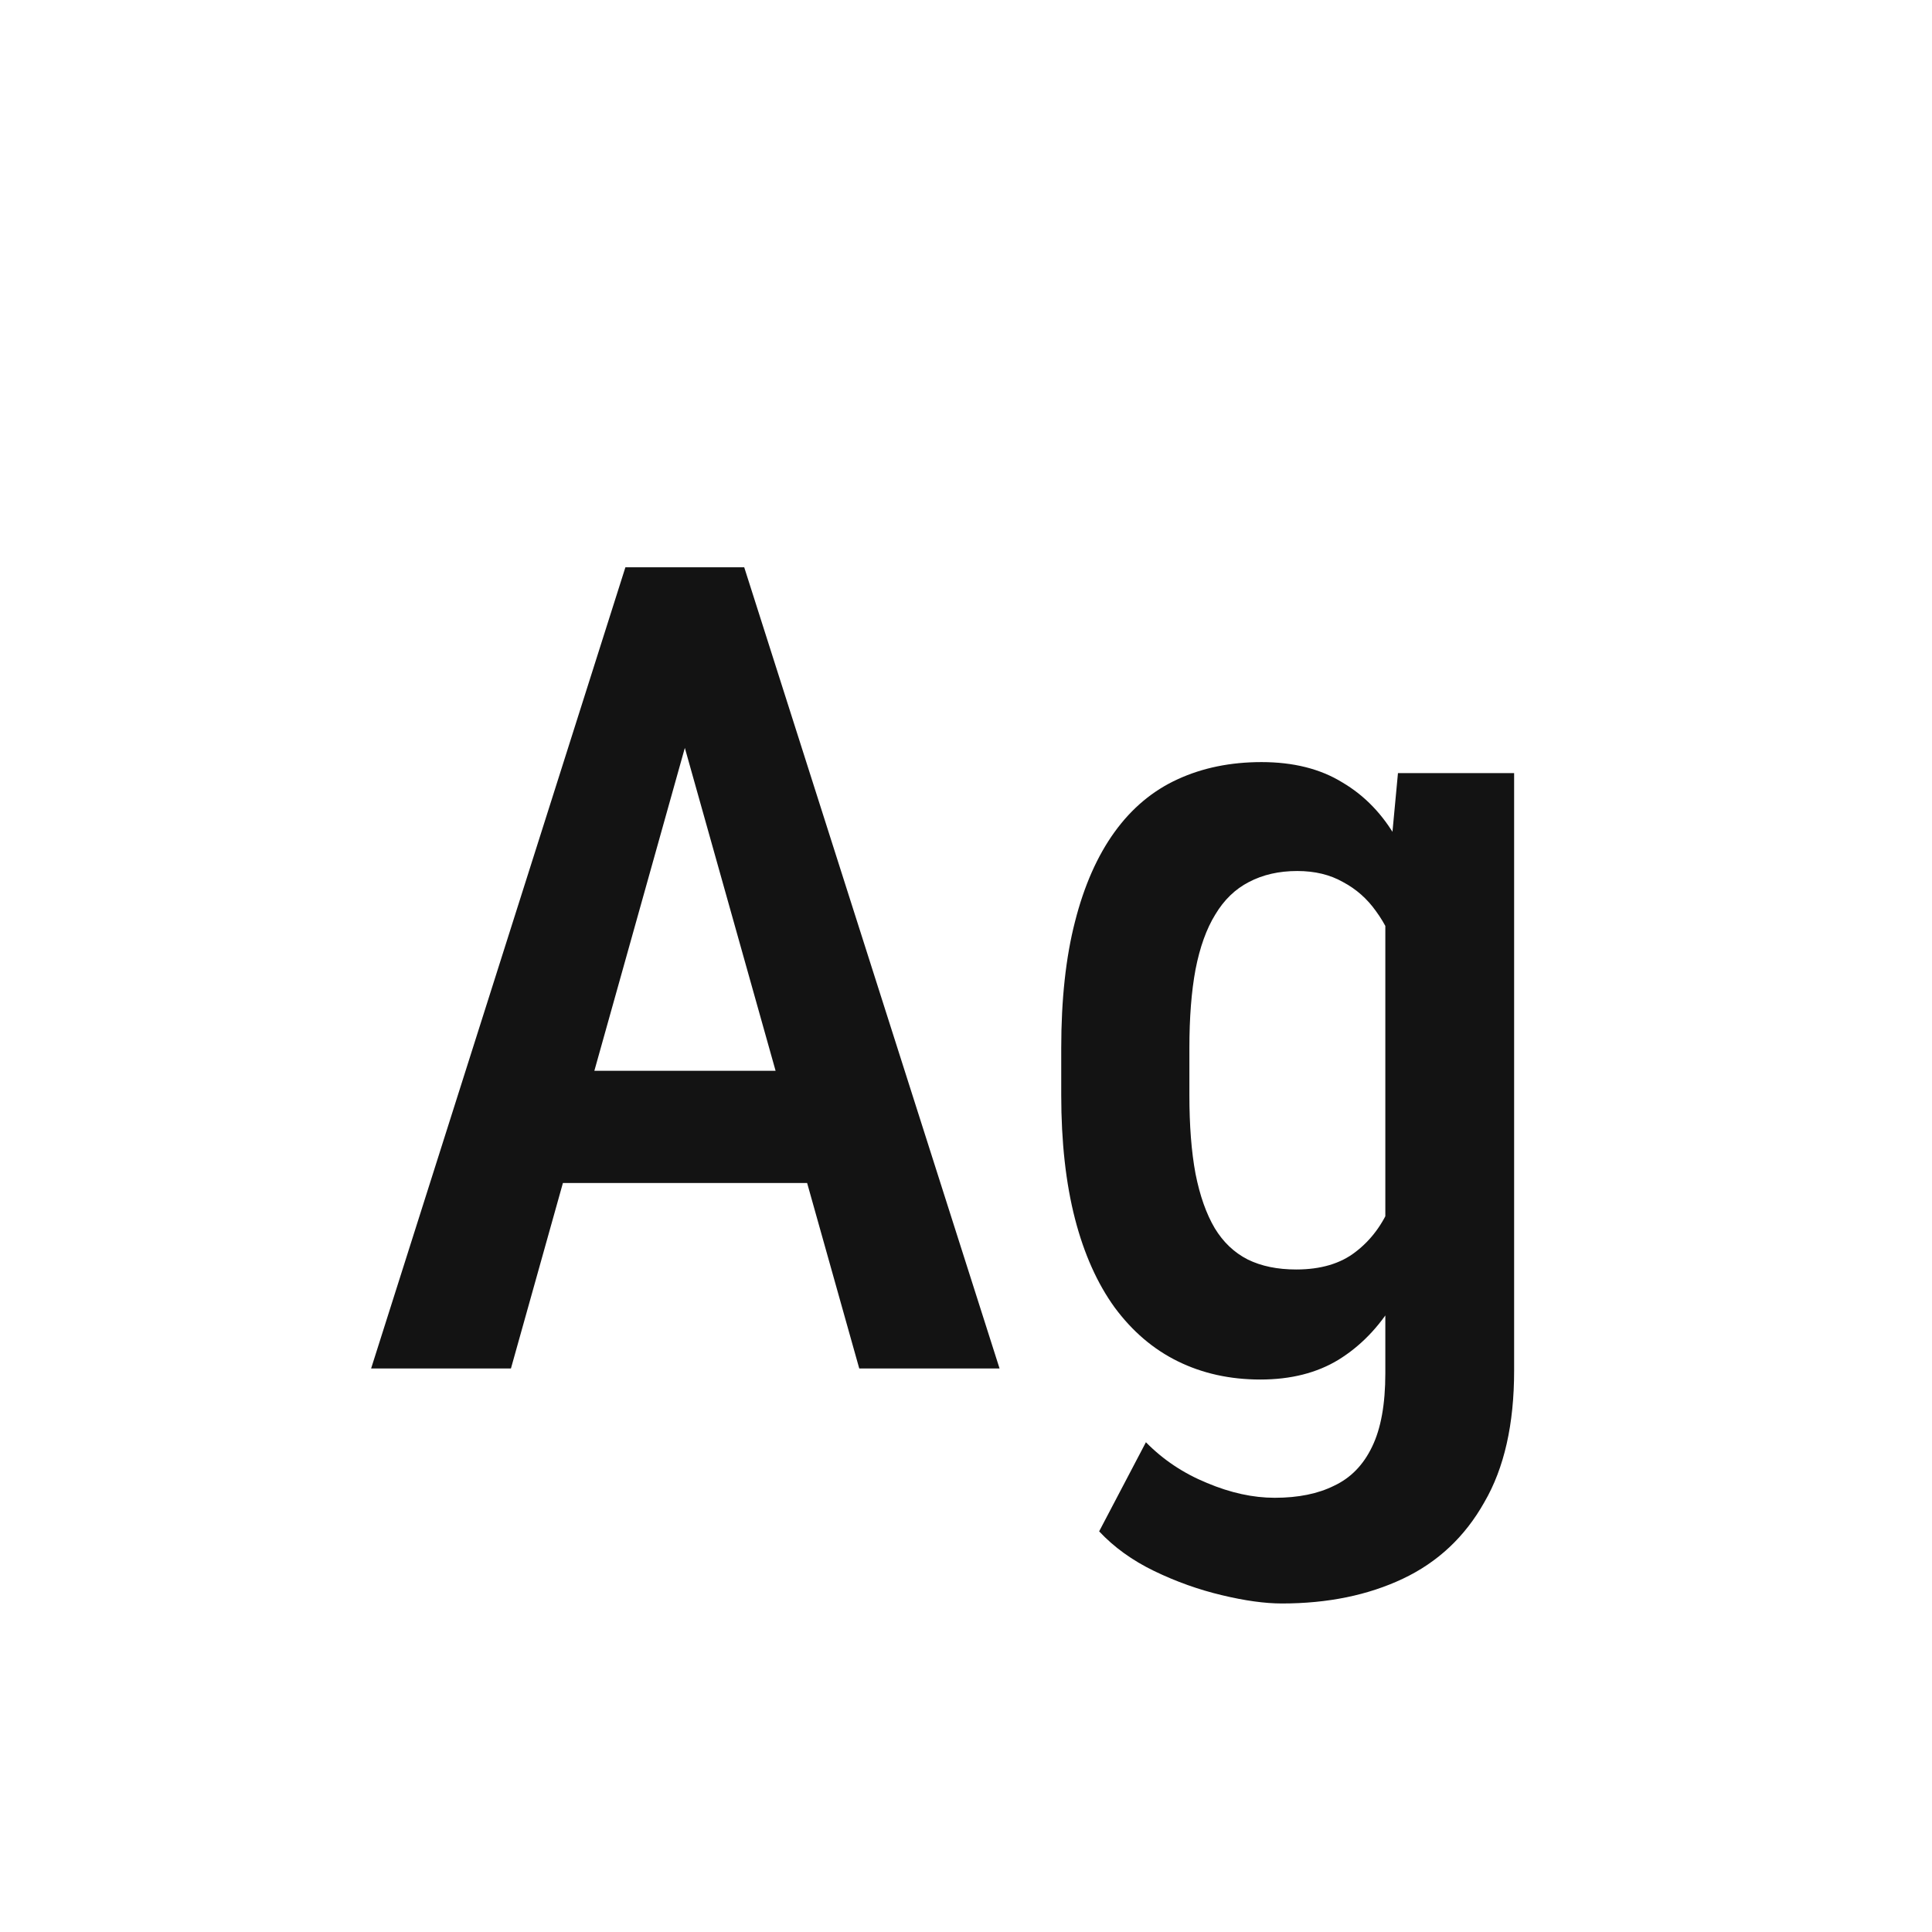 <svg width="24" height="24" viewBox="0 0 24 24" fill="none" xmlns="http://www.w3.org/2000/svg">
<path d="M8.753 8.414L6.347 17H4.61L7.769 7.047H8.849L8.753 8.414ZM10.674 17L8.261 8.414L8.145 7.047H9.245L12.417 17H10.674ZM10.715 13.302V14.696H6.08V13.302H10.715ZM17.366 9.604H18.809V17.027C18.809 17.693 18.686 18.237 18.439 18.661C18.198 19.09 17.861 19.406 17.428 19.611C16.995 19.816 16.494 19.919 15.924 19.919C15.714 19.919 15.466 19.885 15.179 19.816C14.892 19.748 14.611 19.648 14.338 19.516C14.065 19.384 13.837 19.219 13.654 19.023L14.235 17.916C14.45 18.135 14.703 18.303 14.994 18.422C15.286 18.545 15.566 18.606 15.835 18.606C16.127 18.606 16.373 18.556 16.573 18.456C16.778 18.36 16.936 18.199 17.045 17.971C17.154 17.747 17.209 17.444 17.209 17.061V11.278L17.366 9.604ZM13.183 13.602V13.021C13.183 12.415 13.24 11.891 13.354 11.449C13.467 11.003 13.632 10.631 13.846 10.335C14.06 10.039 14.322 9.82 14.632 9.679C14.942 9.537 15.288 9.467 15.671 9.467C16.067 9.467 16.402 9.551 16.676 9.72C16.954 9.884 17.179 10.118 17.352 10.424C17.53 10.729 17.669 11.094 17.77 11.518C17.87 11.937 17.943 12.406 17.988 12.926V13.732C17.943 14.234 17.865 14.694 17.756 15.113C17.646 15.528 17.498 15.886 17.311 16.186C17.129 16.487 16.901 16.722 16.628 16.891C16.359 17.055 16.035 17.137 15.657 17.137C15.279 17.137 14.937 17.061 14.632 16.911C14.326 16.761 14.065 16.537 13.846 16.241C13.632 15.945 13.467 15.578 13.354 15.141C13.24 14.699 13.183 14.186 13.183 13.602ZM14.775 13.021V13.602C14.775 13.981 14.8 14.307 14.851 14.58C14.905 14.854 14.985 15.079 15.09 15.257C15.195 15.43 15.331 15.56 15.5 15.646C15.669 15.729 15.869 15.77 16.102 15.77C16.407 15.77 16.653 15.697 16.84 15.551C17.031 15.405 17.177 15.209 17.277 14.963C17.382 14.712 17.455 14.434 17.496 14.129V12.536C17.473 12.295 17.428 12.071 17.359 11.866C17.296 11.657 17.207 11.474 17.093 11.319C16.983 11.164 16.847 11.044 16.683 10.957C16.523 10.866 16.334 10.82 16.115 10.82C15.887 10.82 15.687 10.866 15.514 10.957C15.345 11.044 15.206 11.178 15.097 11.36C14.987 11.538 14.905 11.766 14.851 12.044C14.8 12.317 14.775 12.643 14.775 13.021Z" fill="#131313"/>
</svg>
